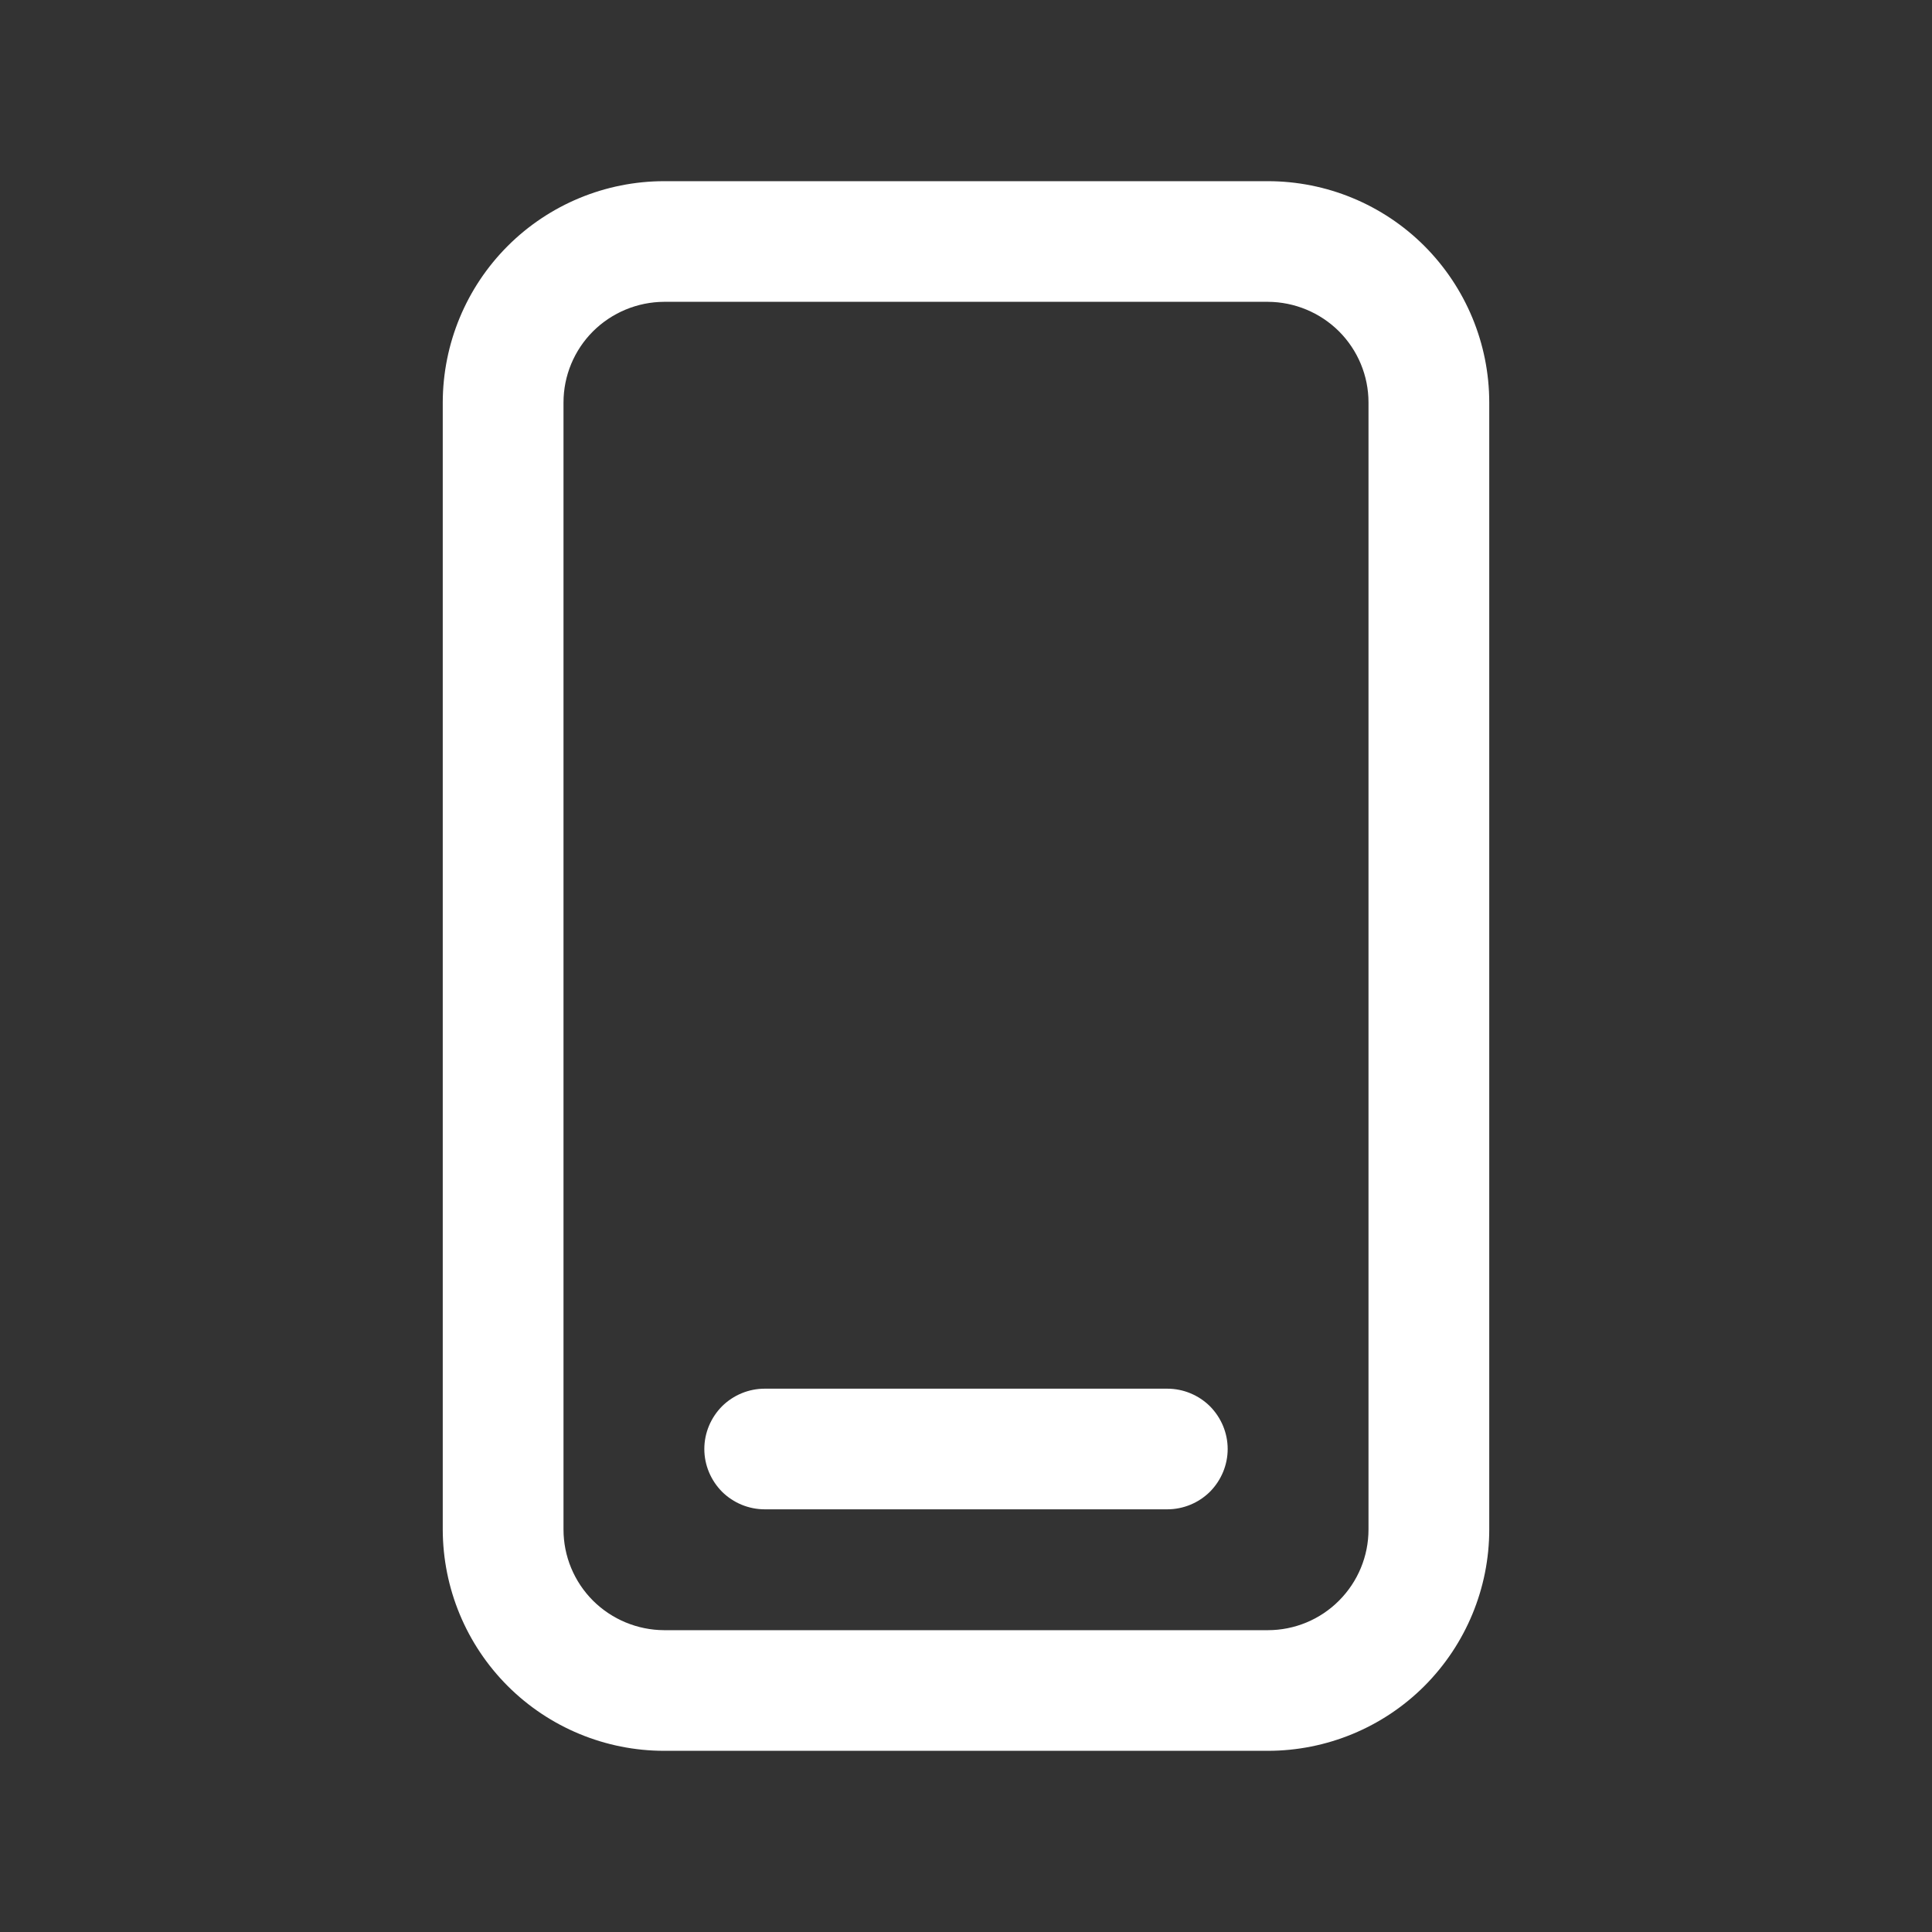 <svg width="18" height="18" viewBox="0 0 18 18" fill="none" xmlns="http://www.w3.org/2000/svg">
<rect x="0" y="0" width="18" height="18" fill="#333333" stroke="none"/>
<path d="M11.812 1.688H6.188C5.641 1.688 5.116 1.906 4.73 2.292C4.343 2.679 4.126 3.203 4.125 3.75V14.25C4.126 14.797 4.343 15.321 4.73 15.708C5.116 16.094 5.641 16.312 6.188 16.312H11.812C12.359 16.312 12.884 16.095 13.271 15.708C13.657 15.321 13.875 14.797 13.875 14.25V3.75C13.875 3.203 13.657 2.679 13.271 2.292C12.884 1.905 12.359 1.688 11.812 1.688ZM12.75 14.25C12.75 14.499 12.651 14.737 12.475 14.913C12.3 15.089 12.061 15.188 11.812 15.188H6.188C5.939 15.187 5.701 15.088 5.525 14.913C5.349 14.737 5.25 14.499 5.25 14.25V3.75C5.25 3.501 5.349 3.263 5.525 3.087C5.701 2.912 5.939 2.813 6.188 2.812H11.812C12.061 2.813 12.299 2.912 12.475 3.087C12.651 3.263 12.75 3.501 12.75 3.75V14.25Z" fill="white"/>
<path d="M10.875 12.938H7.125C6.976 12.938 6.833 12.997 6.727 13.102C6.622 13.208 6.562 13.351 6.562 13.5C6.562 13.649 6.622 13.792 6.727 13.898C6.833 14.003 6.976 14.062 7.125 14.062H10.875C11.024 14.062 11.167 14.003 11.273 13.898C11.378 13.792 11.438 13.649 11.438 13.5C11.438 13.351 11.378 13.208 11.273 13.102C11.167 12.997 11.024 12.938 10.875 12.938Z" fill="white"/>
</svg>
